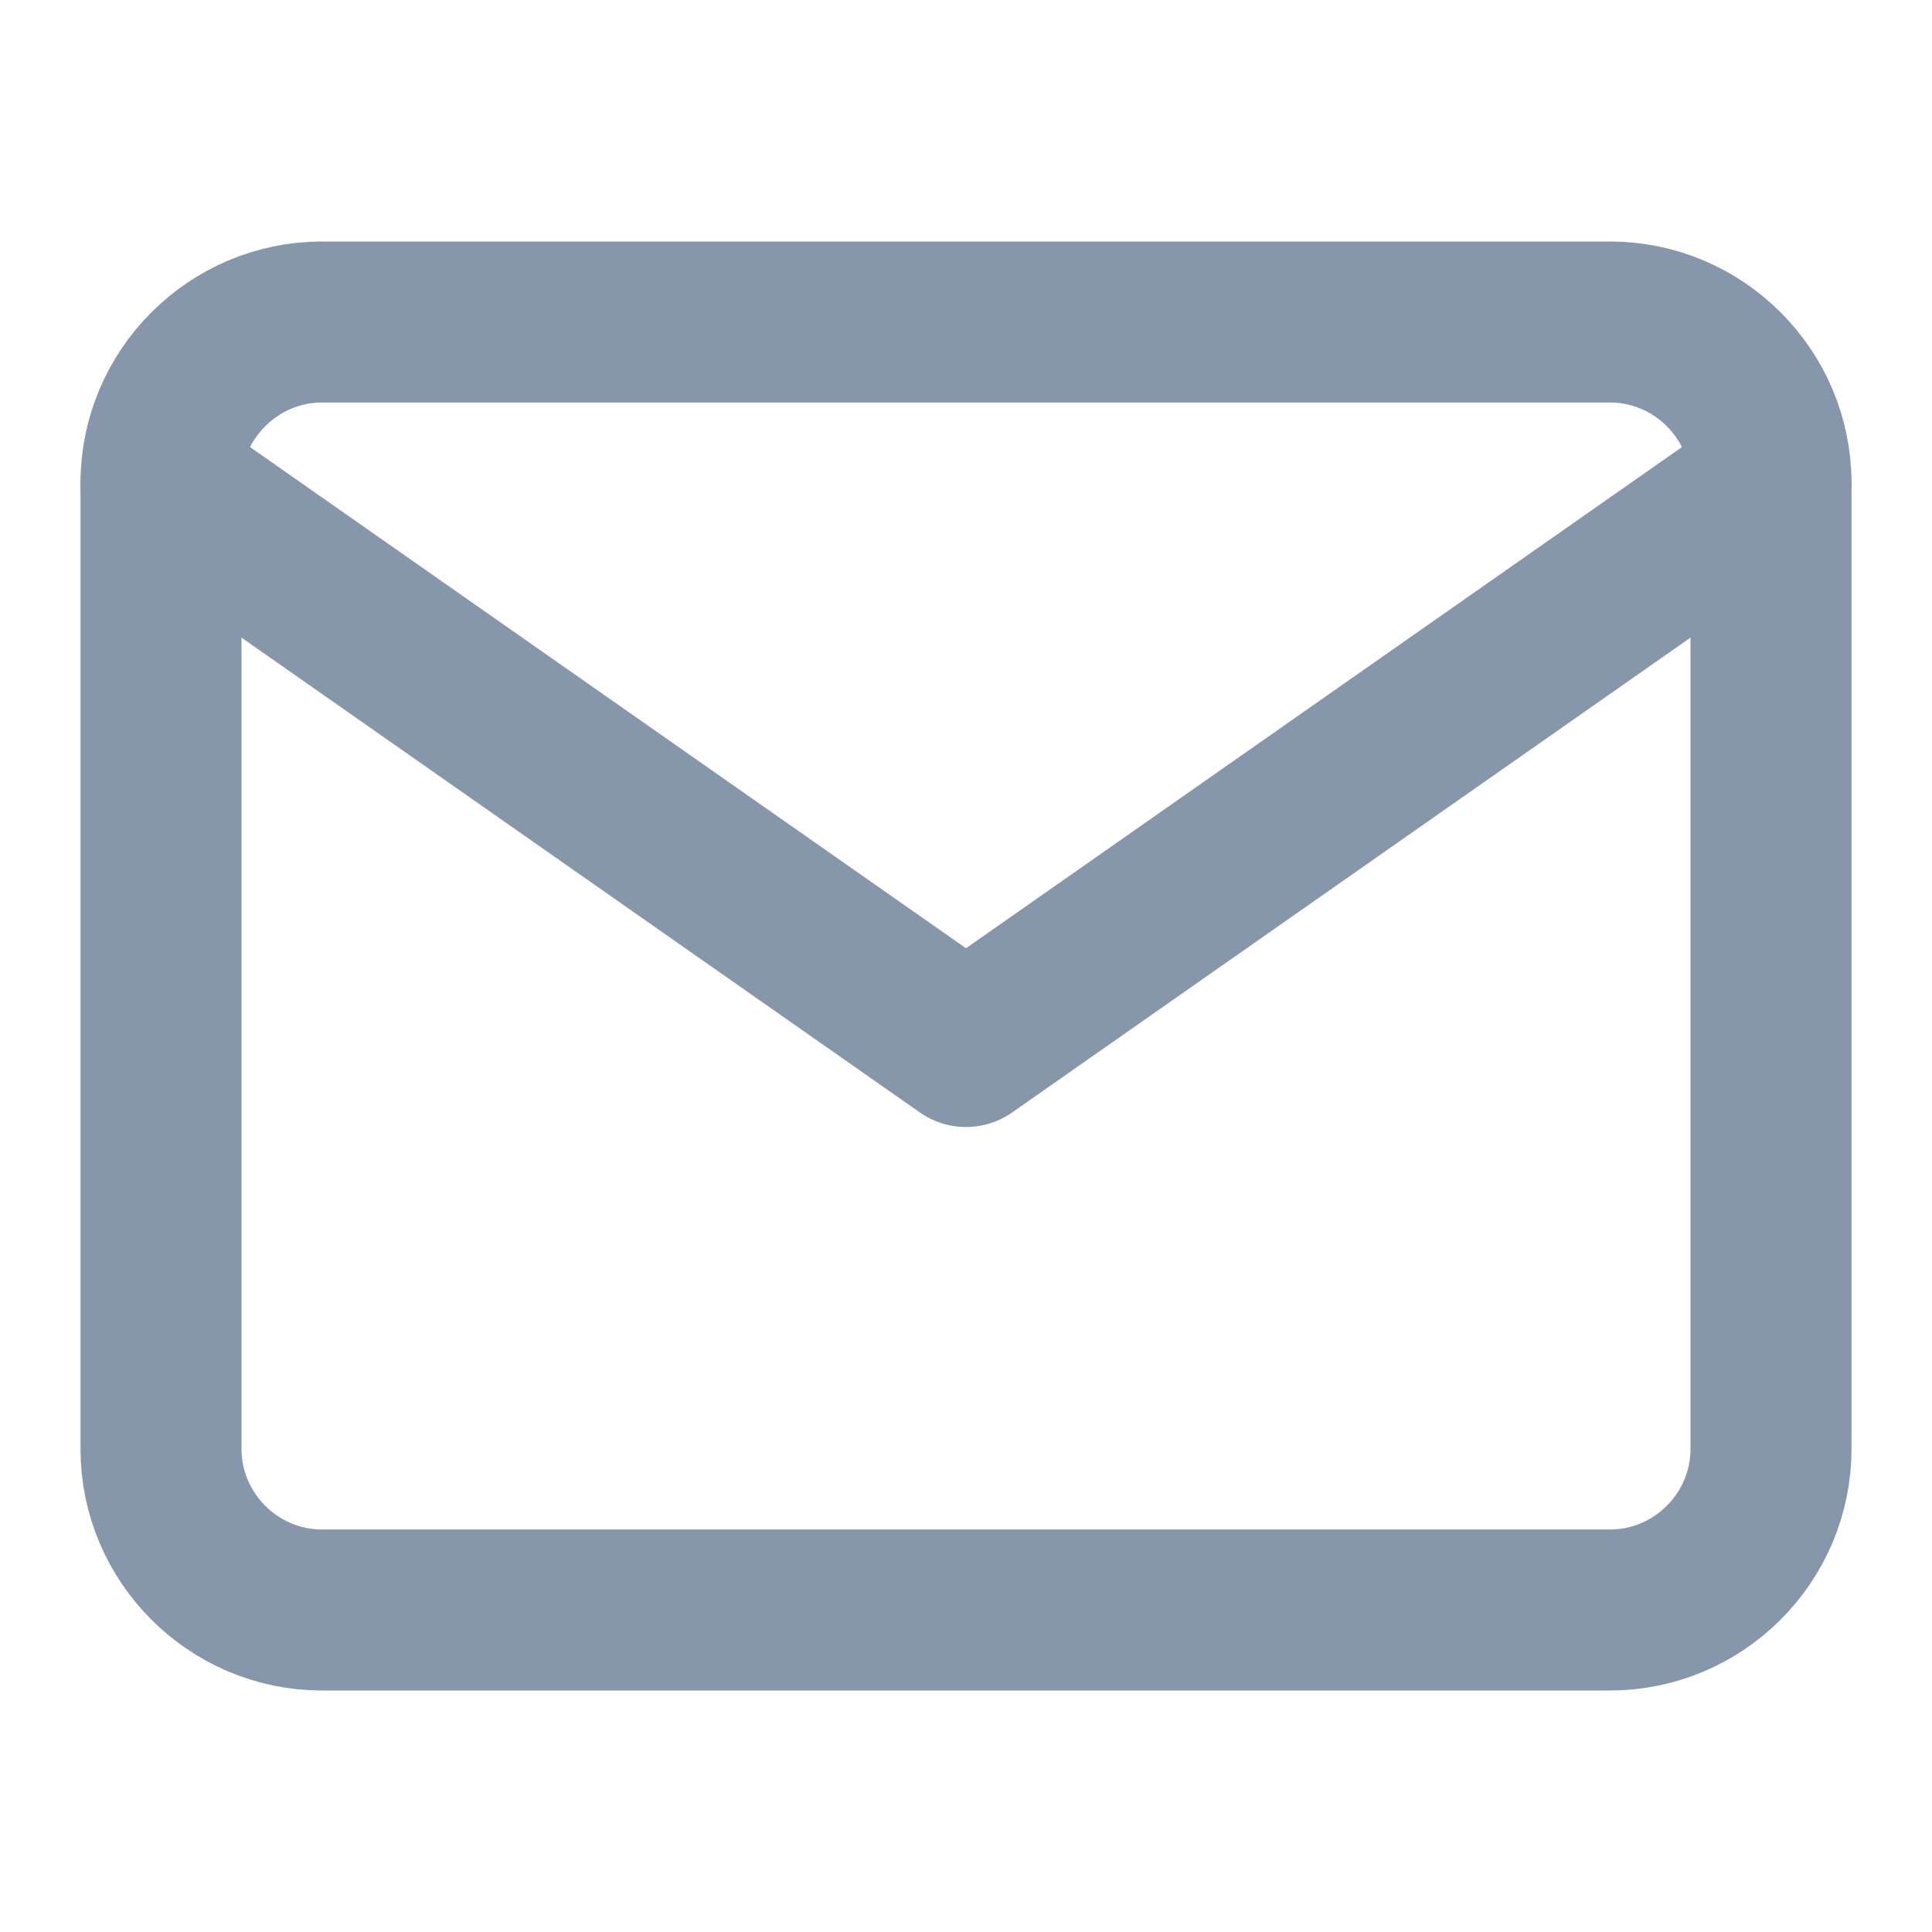 <svg width="24" height="24" viewBox="0 0 24 24" fill="none" xmlns="http://www.w3.org/2000/svg">
<path d="M4 4H20C21.1 4 22 4.9 22 6V18C22 19.1 21.1 20 20 20H4C2.9 20 2 19.1 2 18V6C2 4.9 2.9 4 4 4Z" stroke="#8697AC" stroke-width="2" stroke-linecap="round" stroke-linejoin="round"/>
<path d="M22 6L12 13L2 6" stroke="#8697AC" stroke-width="2" stroke-linecap="round" stroke-linejoin="round"/>
</svg>
